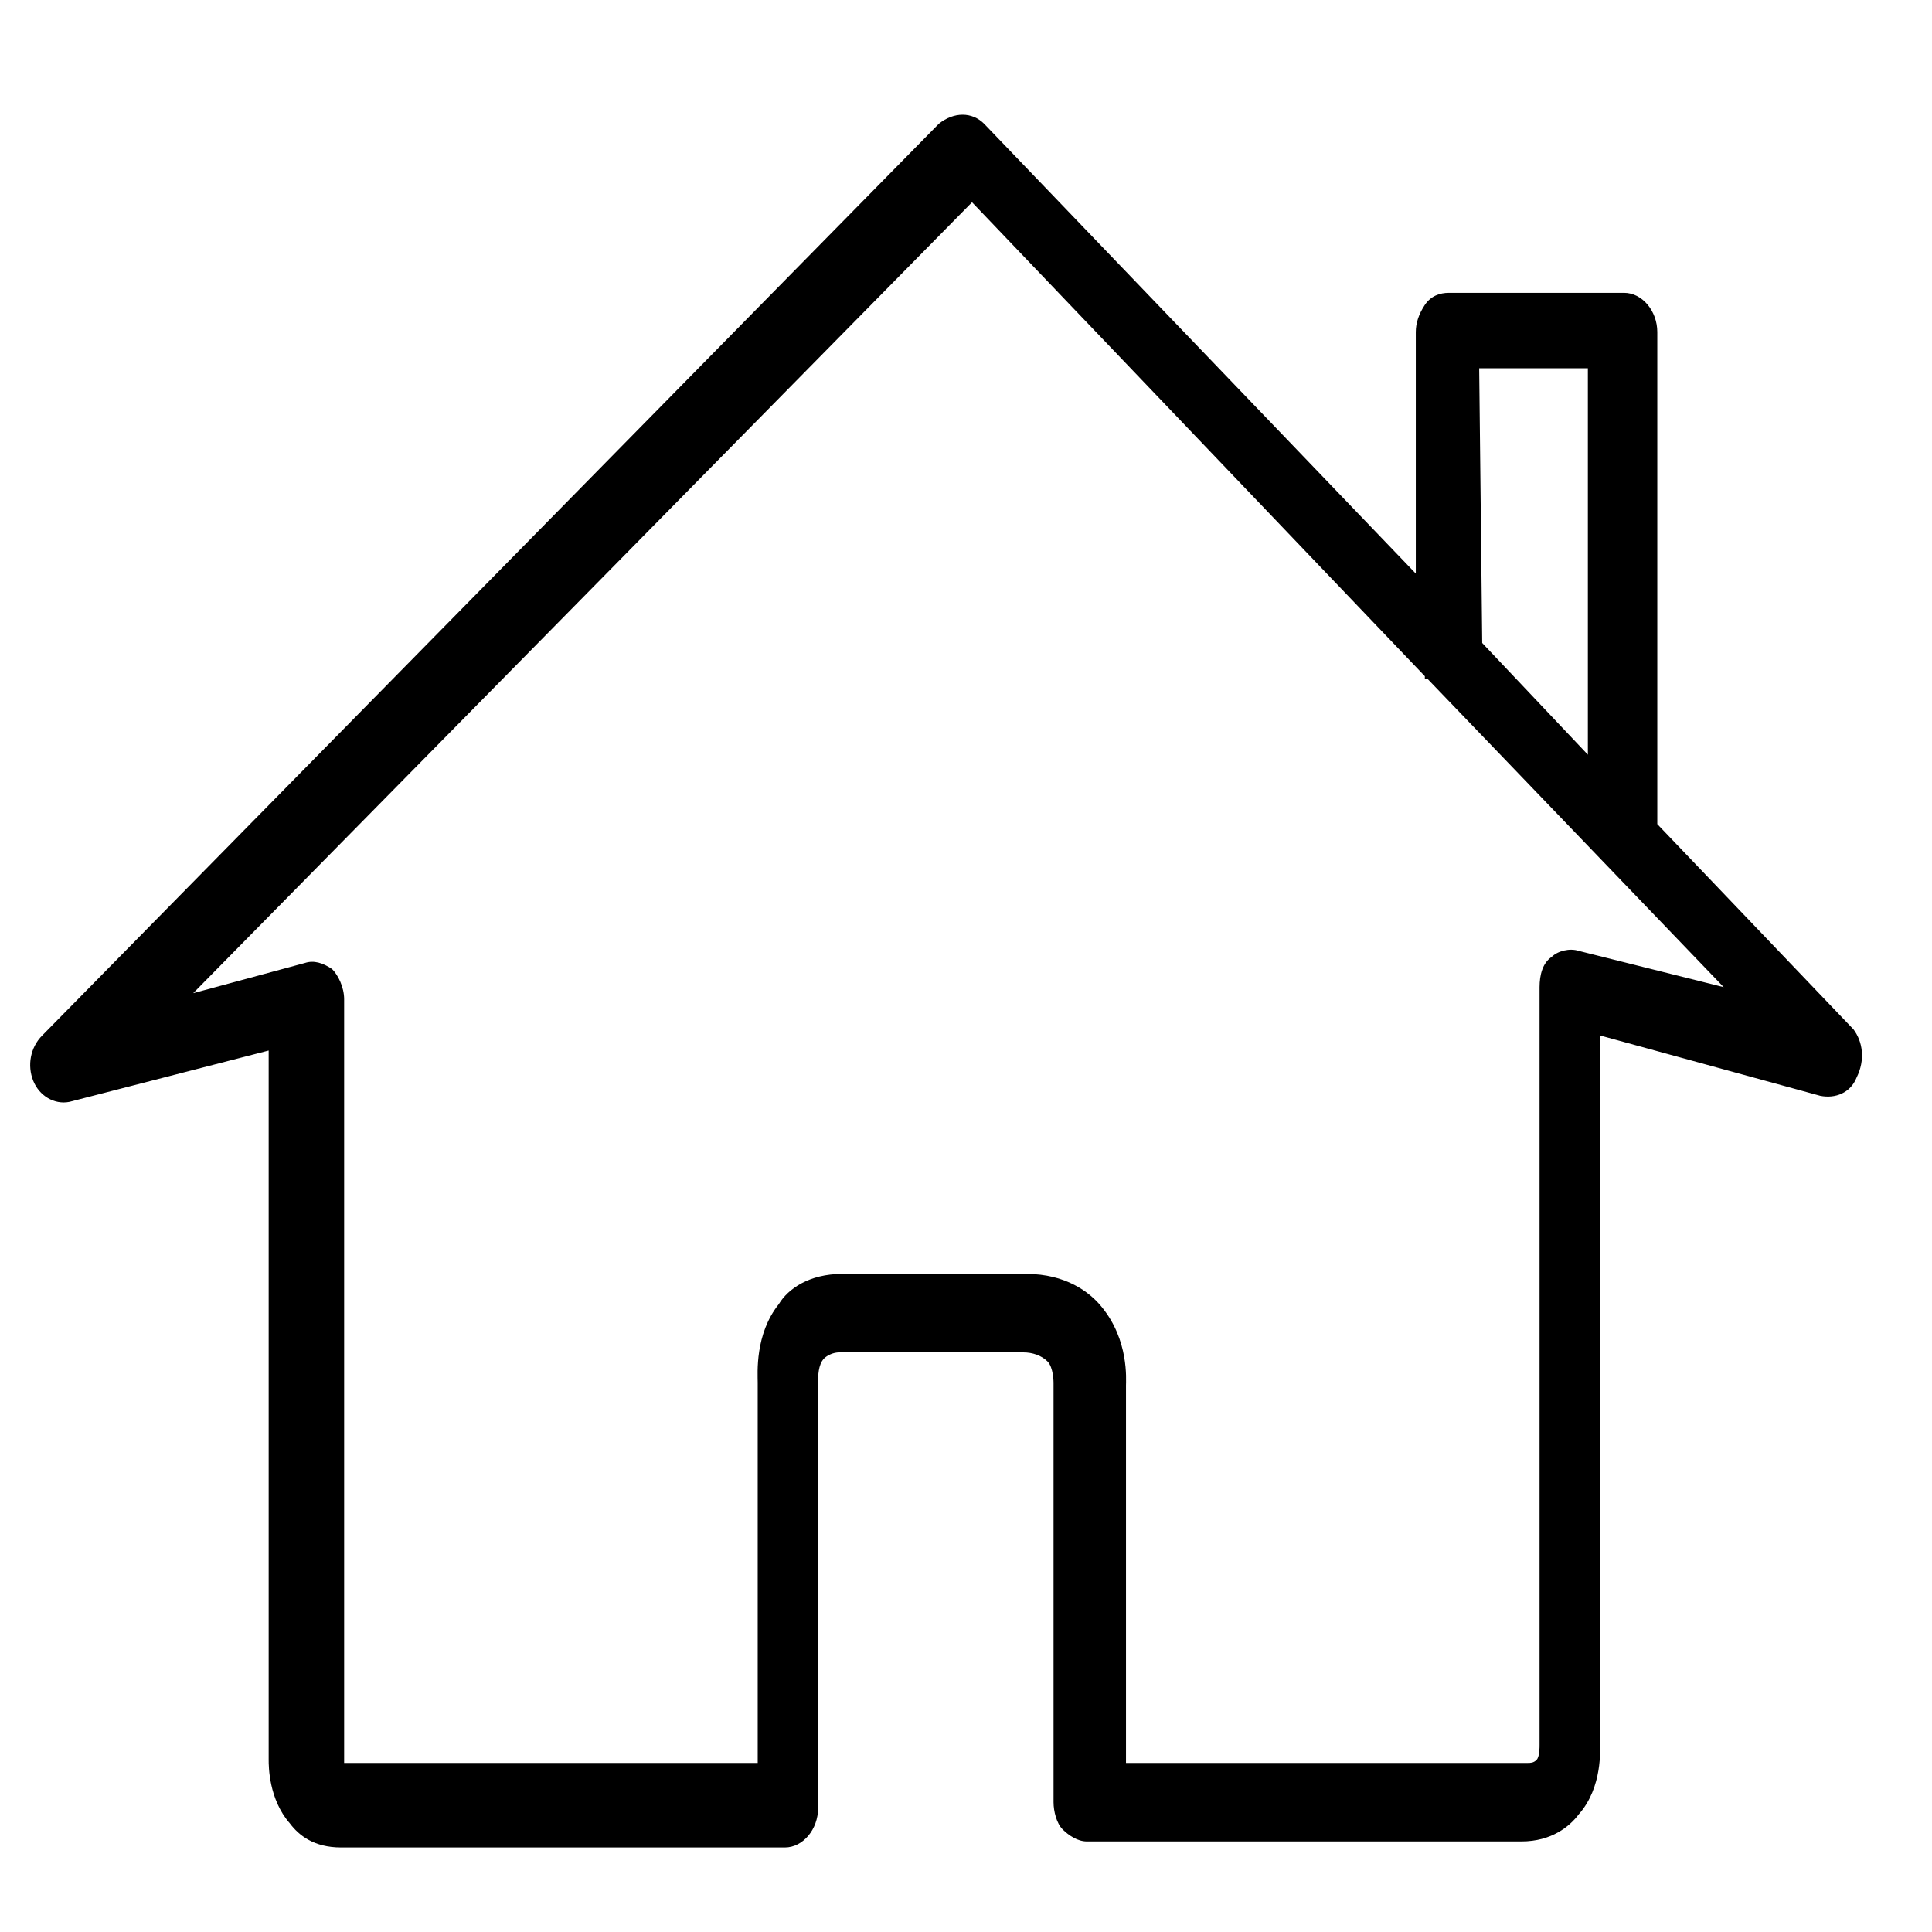 <?xml version="1.0" encoding="utf-8"?>
<!-- Generator: Adobe Illustrator 18.1.1, SVG Export Plug-In . SVG Version: 6.00 Build 0)  -->
<svg version="1.1" id="Layer_1" xmlns="http://www.w3.org/2000/svg" xmlns:xlink="http://www.w3.org/1999/xlink" x="0px" y="0px"
	 viewBox="-273 365 64 64" enable-background="new -273 365 64 64" xml:space="preserve">
<path d="M-211.6,399.1l-6.5-6.8v-16.3c0-0.7-0.5-1.3-1.1-1.3h-5.8c-0.3,0-0.6,0.1-0.8,0.4s-0.3,0.6-0.3,0.9l0,8l-14.3-14.9
	c-0.4-0.4-1-0.4-1.5,0l-29.7,30.2c-0.4,0.4-0.5,1-0.3,1.5c0.2,0.5,0.7,0.8,1.2,0.7l6.6-1.7v23.5c0,0.2,0,1.3,0.7,2.1
	c0.3,0.4,0.8,0.8,1.7,0.8c1.6,0,14.7,0,14.7,0c0.6,0,1.1-0.6,1.1-1.3l0-14.1c0-0.2,0-0.6,0.2-0.8c0.1-0.1,0.3-0.2,0.5-0.2h6.1
	c0.3,0,0.6,0.1,0.8,0.3c0.2,0.2,0.2,0.7,0.2,0.7l0,13.9c0,0.3,0.1,0.7,0.3,0.9c0.2,0.2,0.5,0.4,0.8,0.4h14.4c1,0,1.6-0.5,1.9-0.9
	c0.8-0.9,0.7-2.2,0.7-2.3v-23.5l7.3,2c0.5,0.1,1-0.1,1.2-0.6C-211.2,400.1-211.3,399.5-211.6,399.1z M-224,377.2h3.6V390l-3.5-3.7
	L-224,377.2z M-220.7,396.5c-0.3-0.1-0.7,0-0.9,0.2c-0.3,0.2-0.4,0.6-0.4,1v25.1c0,0.1,0,0.4-0.1,0.5c-0.1,0.1-0.2,0.1-0.3,0.1
	h-13.3l0-12.5c0-0.2,0.1-1.5-0.8-2.6c-0.4-0.5-1.2-1.1-2.5-1.1h-6.1c-1.1,0-1.8,0.5-2.1,1c-0.8,1-0.7,2.3-0.7,2.6l0,12.6
	c-3.2,0-12.3,0-13.6,0c0,0-0.1,0-0.1,0c0,0,0,0,0,0c0-0.1,0-0.1,0-0.2v-25.1c0-0.4-0.2-0.8-0.4-1c-0.3-0.2-0.6-0.3-0.9-0.2l-3.7,1
	l25.8-26.2l15,15.7v0.1h0.1l9.8,10.2L-220.7,396.5z"/>
</svg>
